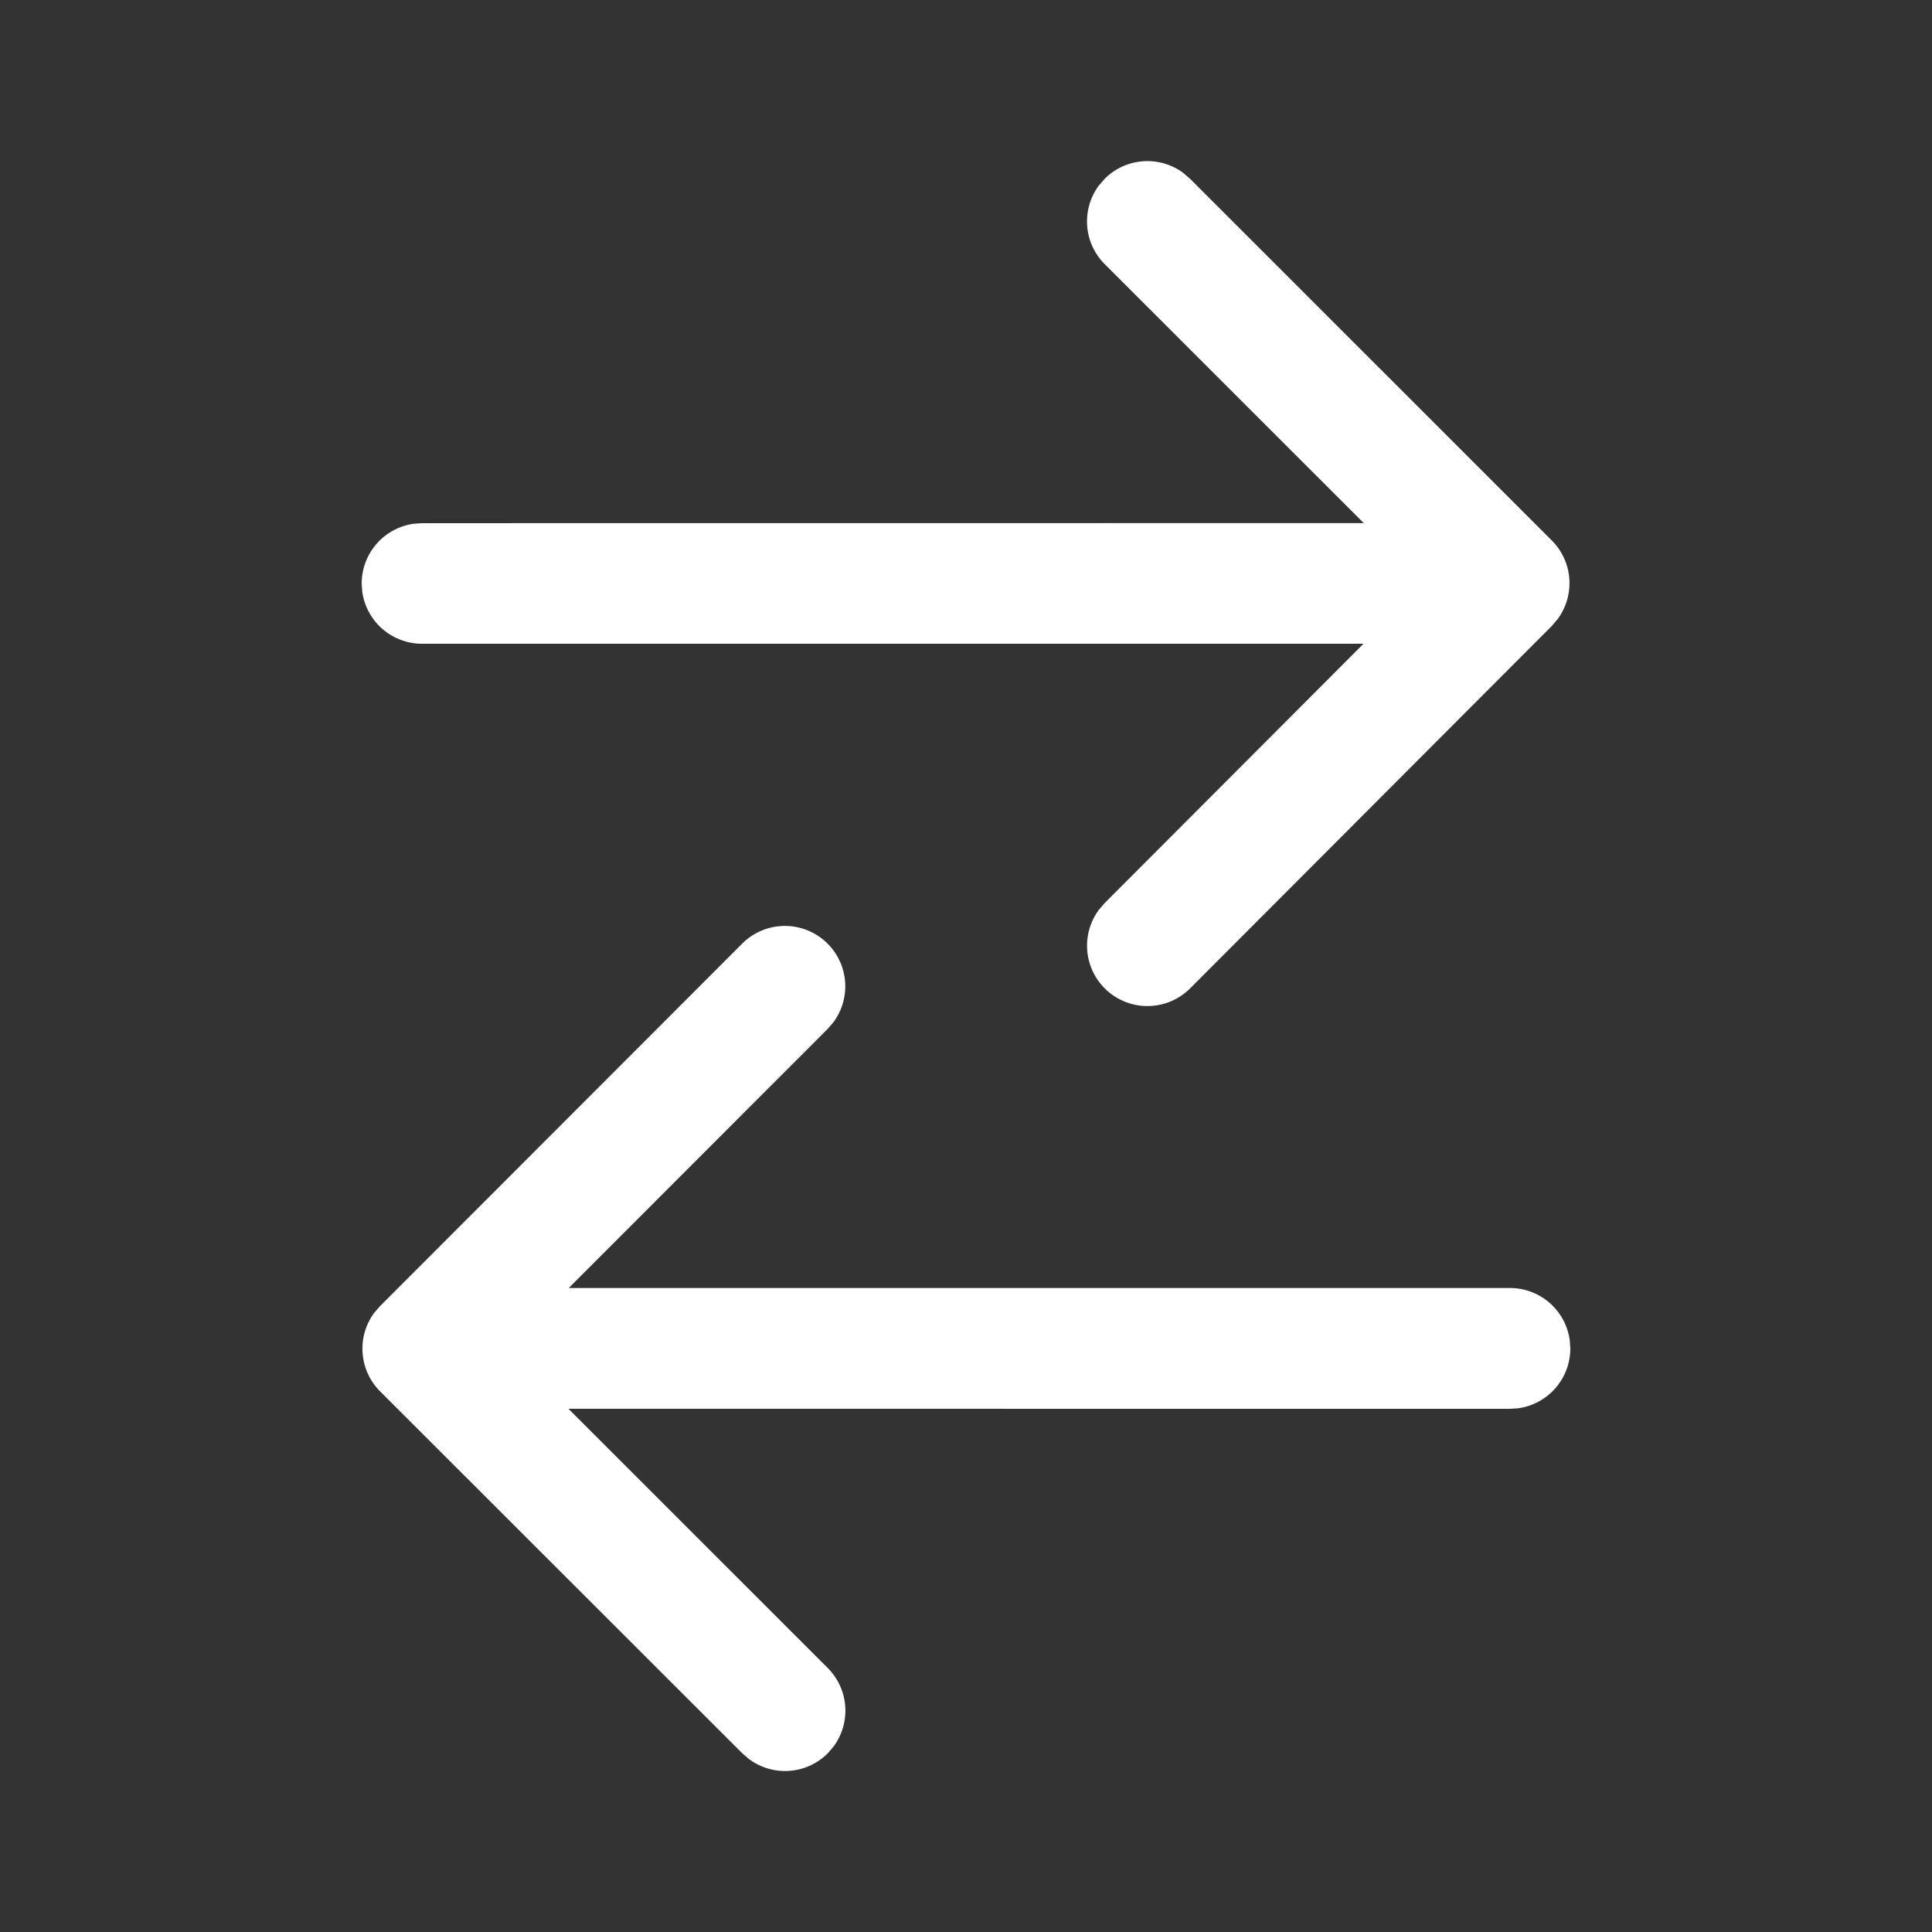 <svg xmlns="http://www.w3.org/2000/svg" width="1em" height="1em" viewBox="0 0 24 24"><rect x="0" y="0" width="24" height="24" fill="#333333" stroke="none"/><path fill="white" d="m14.782 2.22l4.495 4.494a.75.75 0 0 1 .073.976l-.072.085l-4.495 4.504a.75.75 0 0 1-1.134-.975l.072-.084l3.217-3.223H5.242A.75.75 0 0 1 4.5 7.35l-.007-.101a.75.75 0 0 1 .648-.743l.102-.007l11.698-.001l-3.218-3.217a.75.75 0 0 1-.073-.976l.073-.084a.75.75 0 0 1 .976-.073zl4.495 4.494zM19.5 16.65l.007.1a.75.75 0 0 1-.648.744l-.102.007L7.061 17.5l3.221 3.22a.75.75 0 0 1 .073.976l-.072.084a.75.75 0 0 1-.977.073l-.084-.072l-4.5-4.497a.75.75 0 0 1-.073-.976l.073-.084l4.5-4.504a.75.75 0 0 1 1.133.976l-.072.084L7.065 16h11.692a.75.75 0 0 1 .743.65l.007.1z"/></svg>
